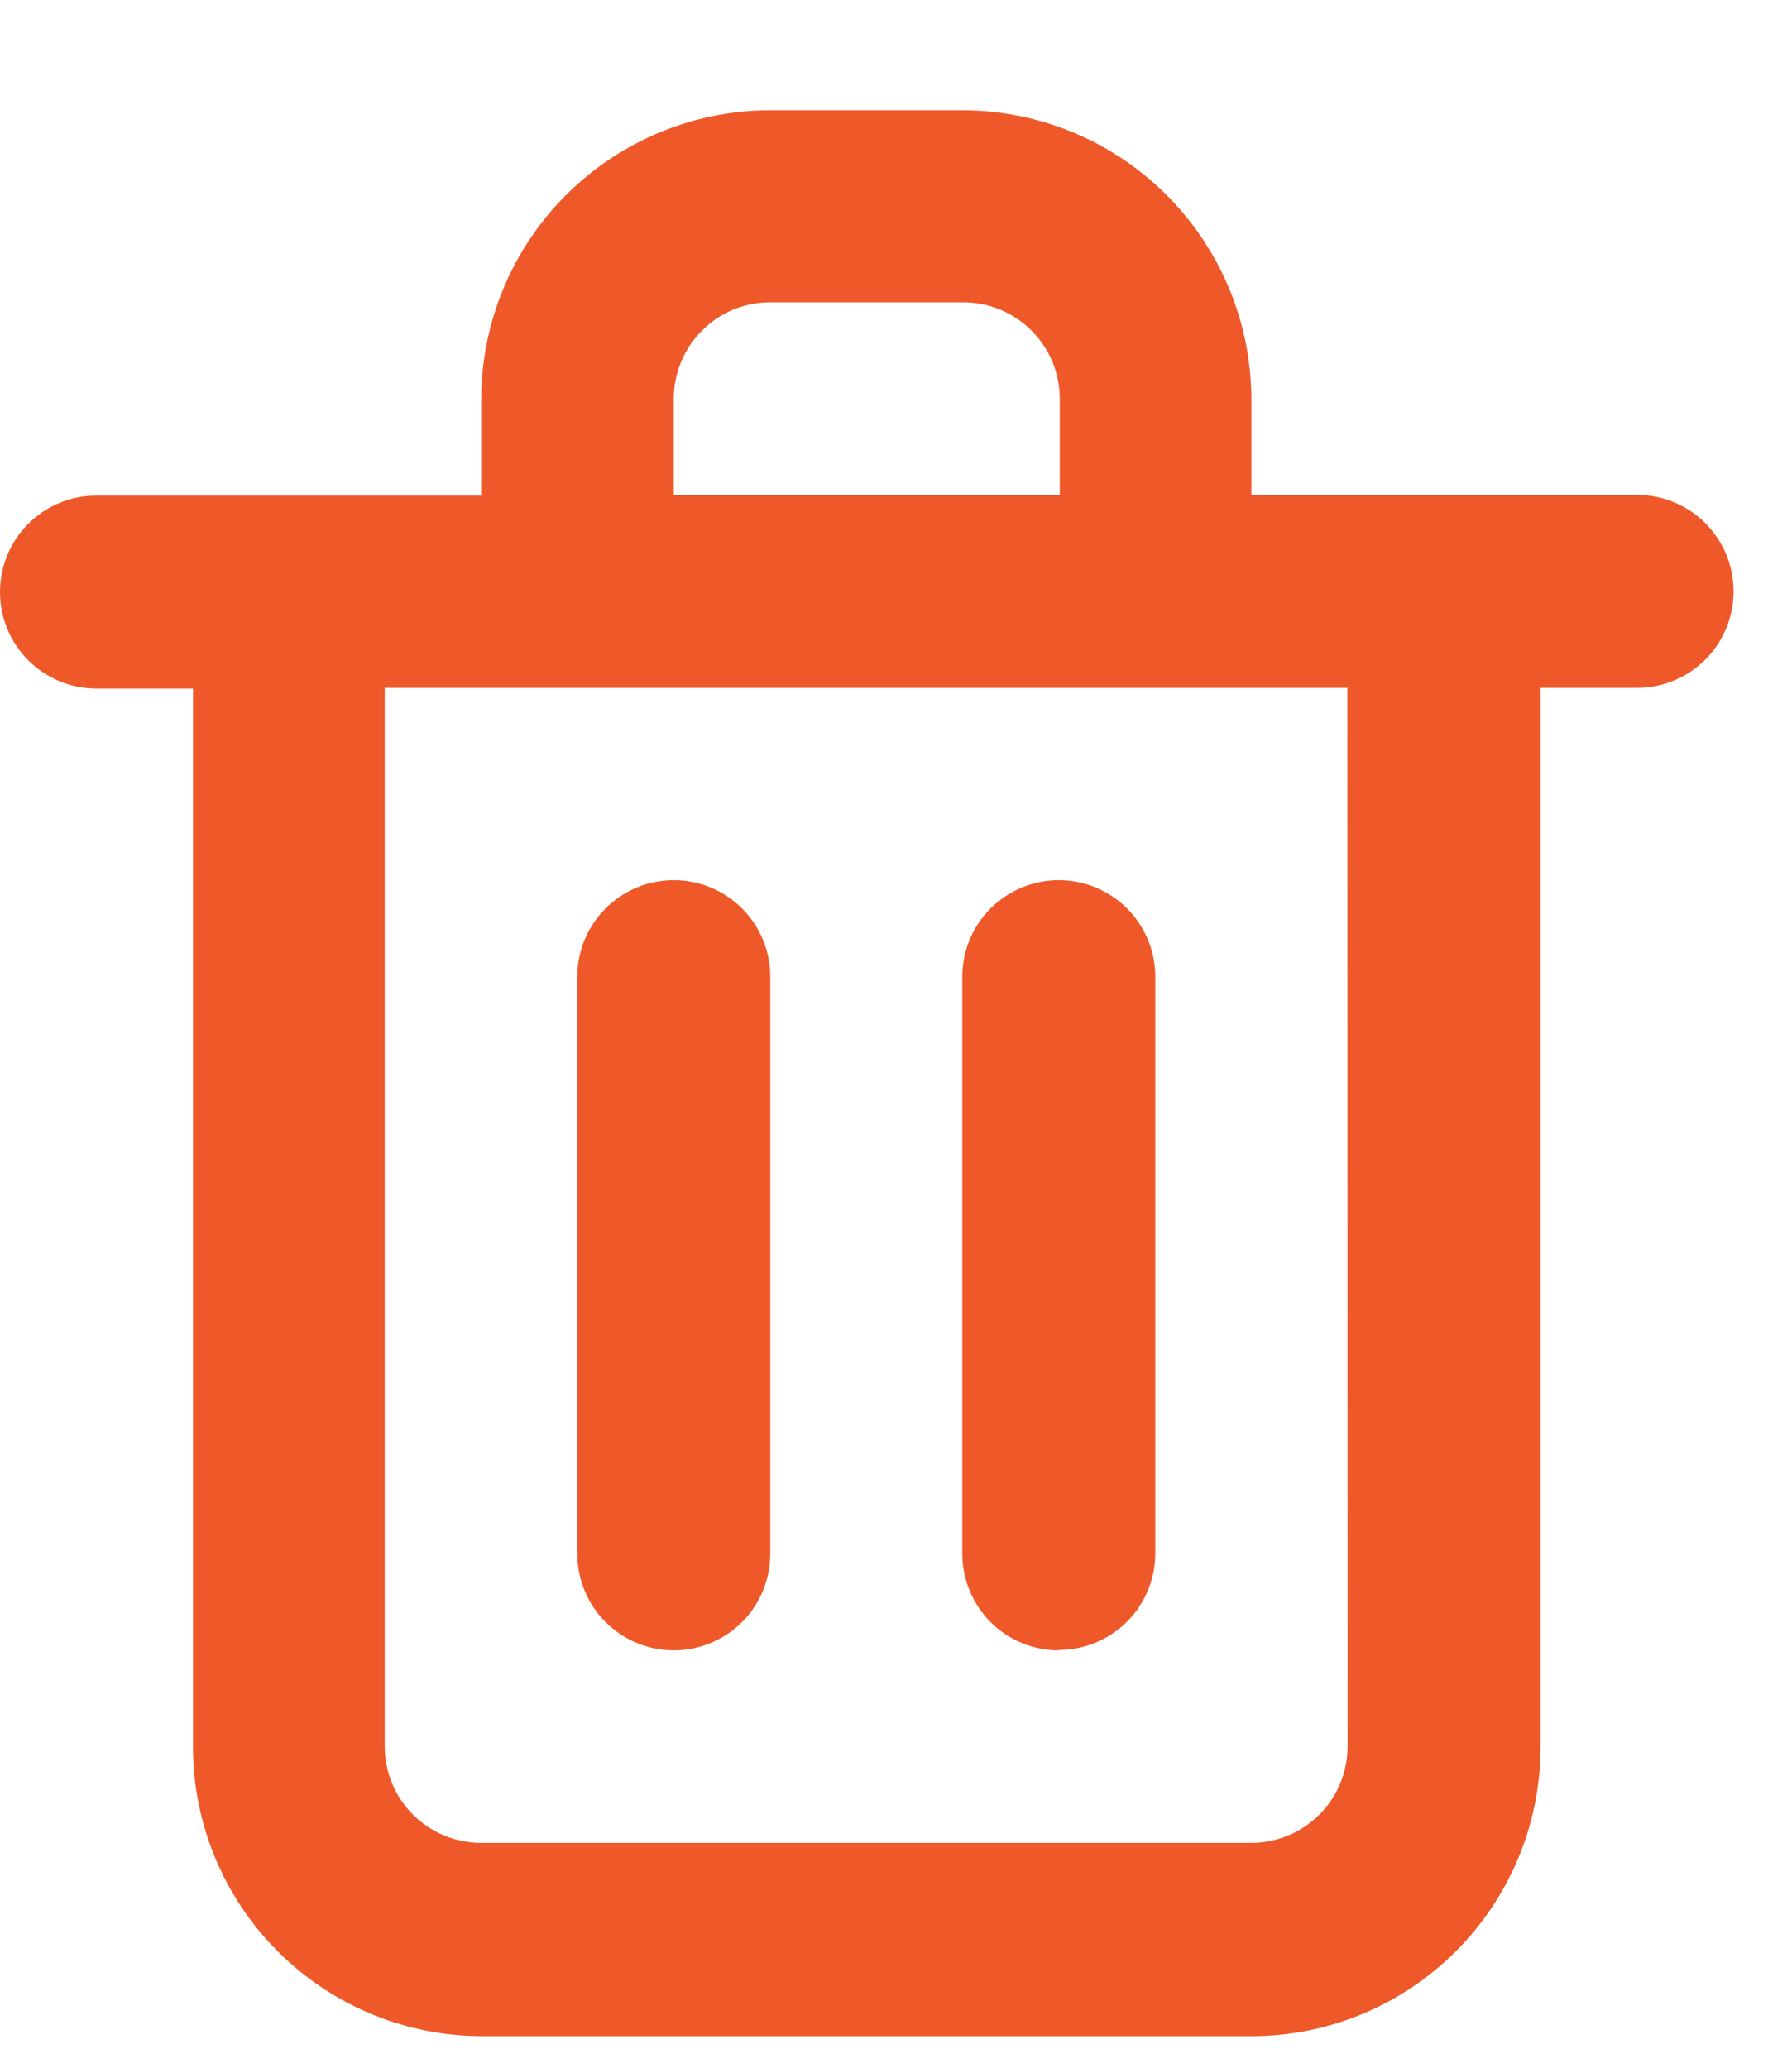<svg width="13" height="15" viewBox="0 0 13 15" fill="none" xmlns="http://www.w3.org/2000/svg">
<path id="Caminho 953" d="M4.888 11.972C5.074 11.972 5.252 11.898 5.383 11.767C5.514 11.636 5.588 11.458 5.588 11.272V7.085C5.588 6.899 5.514 6.721 5.383 6.59C5.252 6.459 5.074 6.385 4.888 6.385C4.702 6.385 4.524 6.459 4.393 6.59C4.262 6.721 4.188 6.899 4.188 7.085V11.275C4.189 11.46 4.263 11.637 4.394 11.768C4.525 11.899 4.703 11.972 4.888 11.972ZM11.871 3.593H9.078V2.893C9.076 2.338 8.855 1.807 8.462 1.414C8.07 1.022 7.538 0.801 6.983 0.8H5.583C5.028 0.802 4.497 1.024 4.105 1.416C3.713 1.809 3.492 2.34 3.491 2.895V3.595H0.7C0.514 3.595 0.336 3.669 0.205 3.8C0.074 3.931 0 4.109 0 4.295C0 4.481 0.074 4.659 0.205 4.79C0.336 4.921 0.514 4.995 0.7 4.995H1.4V12.676C1.401 13.231 1.622 13.763 2.015 14.156C2.408 14.549 2.94 14.77 3.495 14.771H9.081C9.636 14.77 10.168 14.549 10.561 14.156C10.954 13.763 11.175 13.231 11.176 12.676V4.99H11.876C12.062 4.99 12.24 4.916 12.371 4.785C12.502 4.654 12.576 4.476 12.576 4.29C12.576 4.104 12.502 3.926 12.371 3.795C12.24 3.664 12.062 3.59 11.876 3.59L11.871 3.593ZM4.888 2.893C4.888 2.801 4.906 2.71 4.941 2.625C4.976 2.54 5.028 2.463 5.093 2.398C5.158 2.333 5.235 2.281 5.32 2.246C5.405 2.211 5.496 2.193 5.588 2.193H6.988C7.174 2.193 7.352 2.267 7.483 2.398C7.614 2.529 7.688 2.707 7.688 2.893V3.593H4.888V2.893ZM9.776 12.669C9.776 12.855 9.702 13.033 9.571 13.164C9.44 13.295 9.262 13.369 9.076 13.369H3.491C3.305 13.369 3.127 13.295 2.996 13.164C2.865 13.033 2.791 12.855 2.791 12.669V4.99H9.774L9.776 12.669ZM7.681 11.969C7.867 11.969 8.045 11.895 8.176 11.764C8.307 11.633 8.381 11.455 8.381 11.269V7.085C8.381 6.899 8.307 6.721 8.176 6.59C8.045 6.459 7.867 6.385 7.681 6.385C7.495 6.385 7.317 6.459 7.186 6.59C7.055 6.721 6.981 6.899 6.981 7.085V11.275C6.982 11.46 7.056 11.637 7.187 11.768C7.318 11.899 7.496 11.972 7.681 11.972V11.969Z" fill="#EF592A"/>
</svg>
